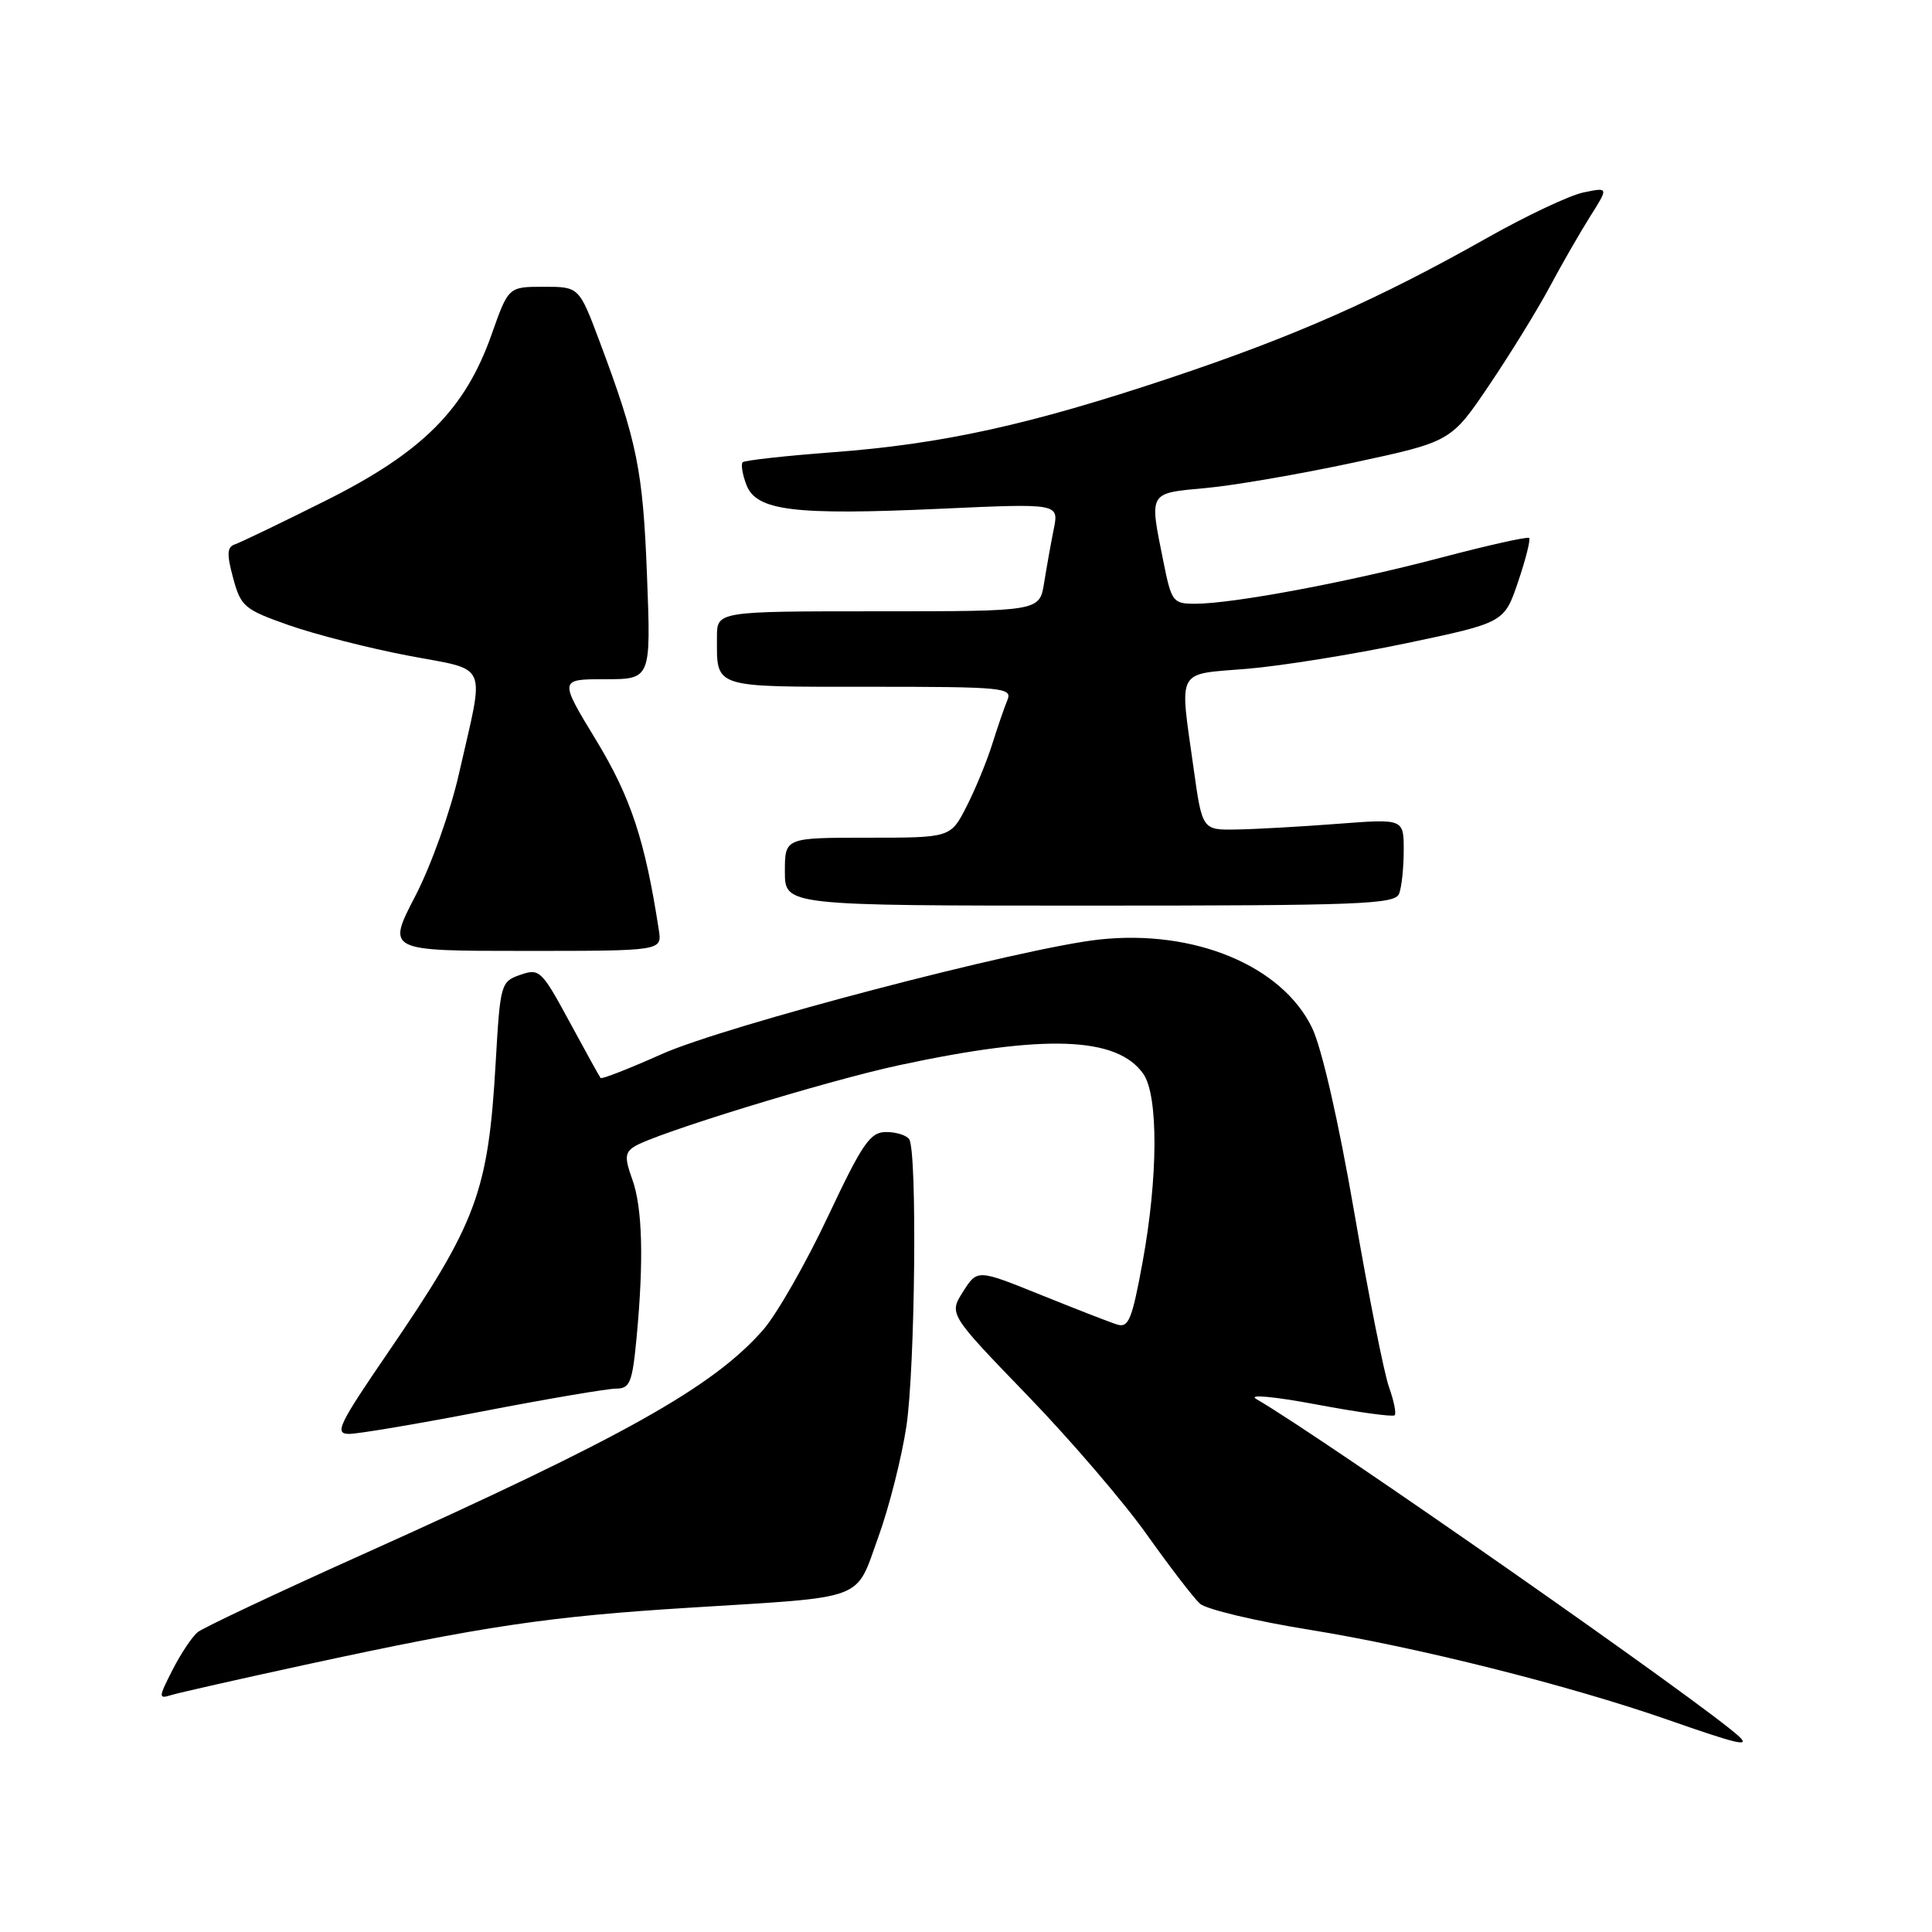<?xml version="1.0" encoding="UTF-8" standalone="no"?>
<!DOCTYPE svg PUBLIC "-//W3C//DTD SVG 1.1//EN" "http://www.w3.org/Graphics/SVG/1.1/DTD/svg11.dtd" >
<svg xmlns="http://www.w3.org/2000/svg" xmlns:xlink="http://www.w3.org/1999/xlink" version="1.1" viewBox="0 0 256 256">
 <g >
 <path fill="currentColor"
d=" M 230.45 230.11 C 226.05 225.97 175.22 190.44 166.45 185.37 C 165.34 184.73 168.79 185.04 174.43 186.10 C 179.90 187.13 184.56 187.77 184.80 187.53 C 185.04 187.30 184.70 185.62 184.05 183.80 C 183.40 181.99 181.32 171.52 179.43 160.55 C 177.34 148.47 175.14 138.85 173.85 136.18 C 169.86 127.95 158.24 123.13 145.67 124.49 C 135.39 125.61 96.12 135.90 87.67 139.68 C 83.37 141.60 79.72 143.03 79.58 142.84 C 79.43 142.65 77.57 139.29 75.45 135.37 C 71.76 128.56 71.48 128.29 68.94 129.17 C 66.36 130.07 66.28 130.35 65.68 140.80 C 64.69 157.97 63.20 161.98 51.39 179.25 C 44.83 188.84 44.28 190.00 46.27 190.00 C 47.50 189.99 55.47 188.65 64.00 187.00 C 72.53 185.35 80.45 184.01 81.61 184.00 C 83.47 184.00 83.78 183.24 84.35 177.25 C 85.32 166.98 85.13 160.00 83.78 156.27 C 82.76 153.45 82.80 152.73 84.03 151.94 C 86.65 150.24 109.48 143.22 119.12 141.15 C 138.44 137.00 148.02 137.34 151.50 142.30 C 153.50 145.17 153.46 156.02 151.39 167.28 C 150.00 174.86 149.54 175.99 148.01 175.50 C 147.04 175.20 142.48 173.42 137.87 171.56 C 129.50 168.18 129.50 168.18 127.61 171.15 C 125.73 174.12 125.73 174.12 136.11 184.87 C 141.83 190.78 148.97 199.11 151.99 203.38 C 155.02 207.64 158.17 211.74 158.99 212.49 C 159.82 213.24 166.35 214.80 173.50 215.95 C 187.82 218.26 207.86 223.30 221.00 227.88 C 230.23 231.11 231.94 231.51 230.45 230.11 Z  M 40.50 220.58 C 64.18 215.45 72.70 214.18 91.50 213.02 C 115.08 211.55 113.29 212.22 116.37 203.70 C 117.81 199.74 119.48 193.12 120.10 189.00 C 121.26 181.27 121.55 152.70 120.48 150.97 C 120.15 150.44 118.78 150.00 117.43 150.00 C 115.30 150.00 114.31 151.43 109.68 161.25 C 106.76 167.44 102.90 174.19 101.10 176.24 C 94.45 183.81 82.65 190.42 47.93 206.02 C 36.69 211.07 26.90 215.69 26.18 216.28 C 25.45 216.88 23.96 219.12 22.86 221.27 C 20.99 224.94 20.98 225.14 22.68 224.61 C 23.68 224.30 31.70 222.49 40.50 220.58 Z  M 87.30 123.25 C 85.48 111.38 83.59 105.65 78.99 98.08 C 74.08 90.00 74.08 90.00 80.17 90.00 C 86.26 90.00 86.26 90.00 85.73 76.25 C 85.19 62.28 84.44 58.56 79.45 45.25 C 76.73 38.00 76.73 38.00 72.05 38.00 C 67.37 38.00 67.37 38.00 65.14 44.32 C 61.63 54.26 55.99 59.91 43.19 66.32 C 37.31 69.26 31.89 71.87 31.15 72.12 C 30.08 72.47 30.02 73.37 30.89 76.59 C 31.91 80.37 32.37 80.76 38.24 82.83 C 41.68 84.04 48.77 85.86 54.00 86.86 C 64.94 88.95 64.25 87.38 60.82 102.50 C 59.68 107.55 57.13 114.68 55.02 118.75 C 51.26 126.00 51.26 126.00 69.49 126.00 C 87.72 126.00 87.72 126.00 87.30 123.25 Z  M 185.39 118.42 C 185.73 117.55 186.00 114.96 186.00 112.66 C 186.00 108.49 186.00 108.49 177.25 109.16 C 172.44 109.53 166.43 109.87 163.90 109.91 C 159.30 110.00 159.30 110.00 158.15 101.75 C 156.28 88.40 155.75 89.40 165.25 88.62 C 169.79 88.24 179.31 86.71 186.41 85.22 C 199.32 82.50 199.32 82.50 201.16 77.08 C 202.17 74.10 202.82 71.49 202.62 71.28 C 202.41 71.08 197.13 72.26 190.87 73.91 C 178.63 77.14 163.41 79.99 158.39 80.00 C 155.40 80.00 155.23 79.77 154.14 74.33 C 152.28 65.11 152.13 65.37 159.75 64.67 C 163.46 64.34 172.30 62.81 179.38 61.29 C 192.27 58.52 192.27 58.52 197.34 51.01 C 200.13 46.88 203.73 41.03 205.34 38.02 C 206.95 35.00 209.37 30.80 210.71 28.67 C 213.15 24.81 213.15 24.81 209.82 25.50 C 208.00 25.87 202.22 28.60 197.00 31.55 C 182.54 39.71 171.53 44.57 155.11 50.06 C 136.43 56.30 124.88 58.84 110.30 59.93 C 104.02 60.40 98.67 61.00 98.41 61.25 C 98.16 61.51 98.37 62.85 98.90 64.24 C 100.21 67.69 105.19 68.30 124.67 67.41 C 140.31 66.70 140.31 66.70 139.63 70.10 C 139.25 71.97 138.68 75.19 138.35 77.25 C 137.74 81.00 137.74 81.00 116.37 81.00 C 95.00 81.00 95.00 81.00 95.00 84.42 C 95.00 91.25 94.24 91.00 115.21 91.00 C 132.92 91.00 134.16 91.12 133.49 92.75 C 133.09 93.71 132.18 96.35 131.47 98.62 C 130.76 100.88 129.23 104.60 128.07 106.87 C 125.96 111.00 125.96 111.00 114.98 111.00 C 104.00 111.00 104.00 111.00 104.00 115.50 C 104.00 120.00 104.00 120.00 144.39 120.00 C 180.30 120.00 184.85 119.82 185.39 118.42 Z "/>
</g>
</svg>
